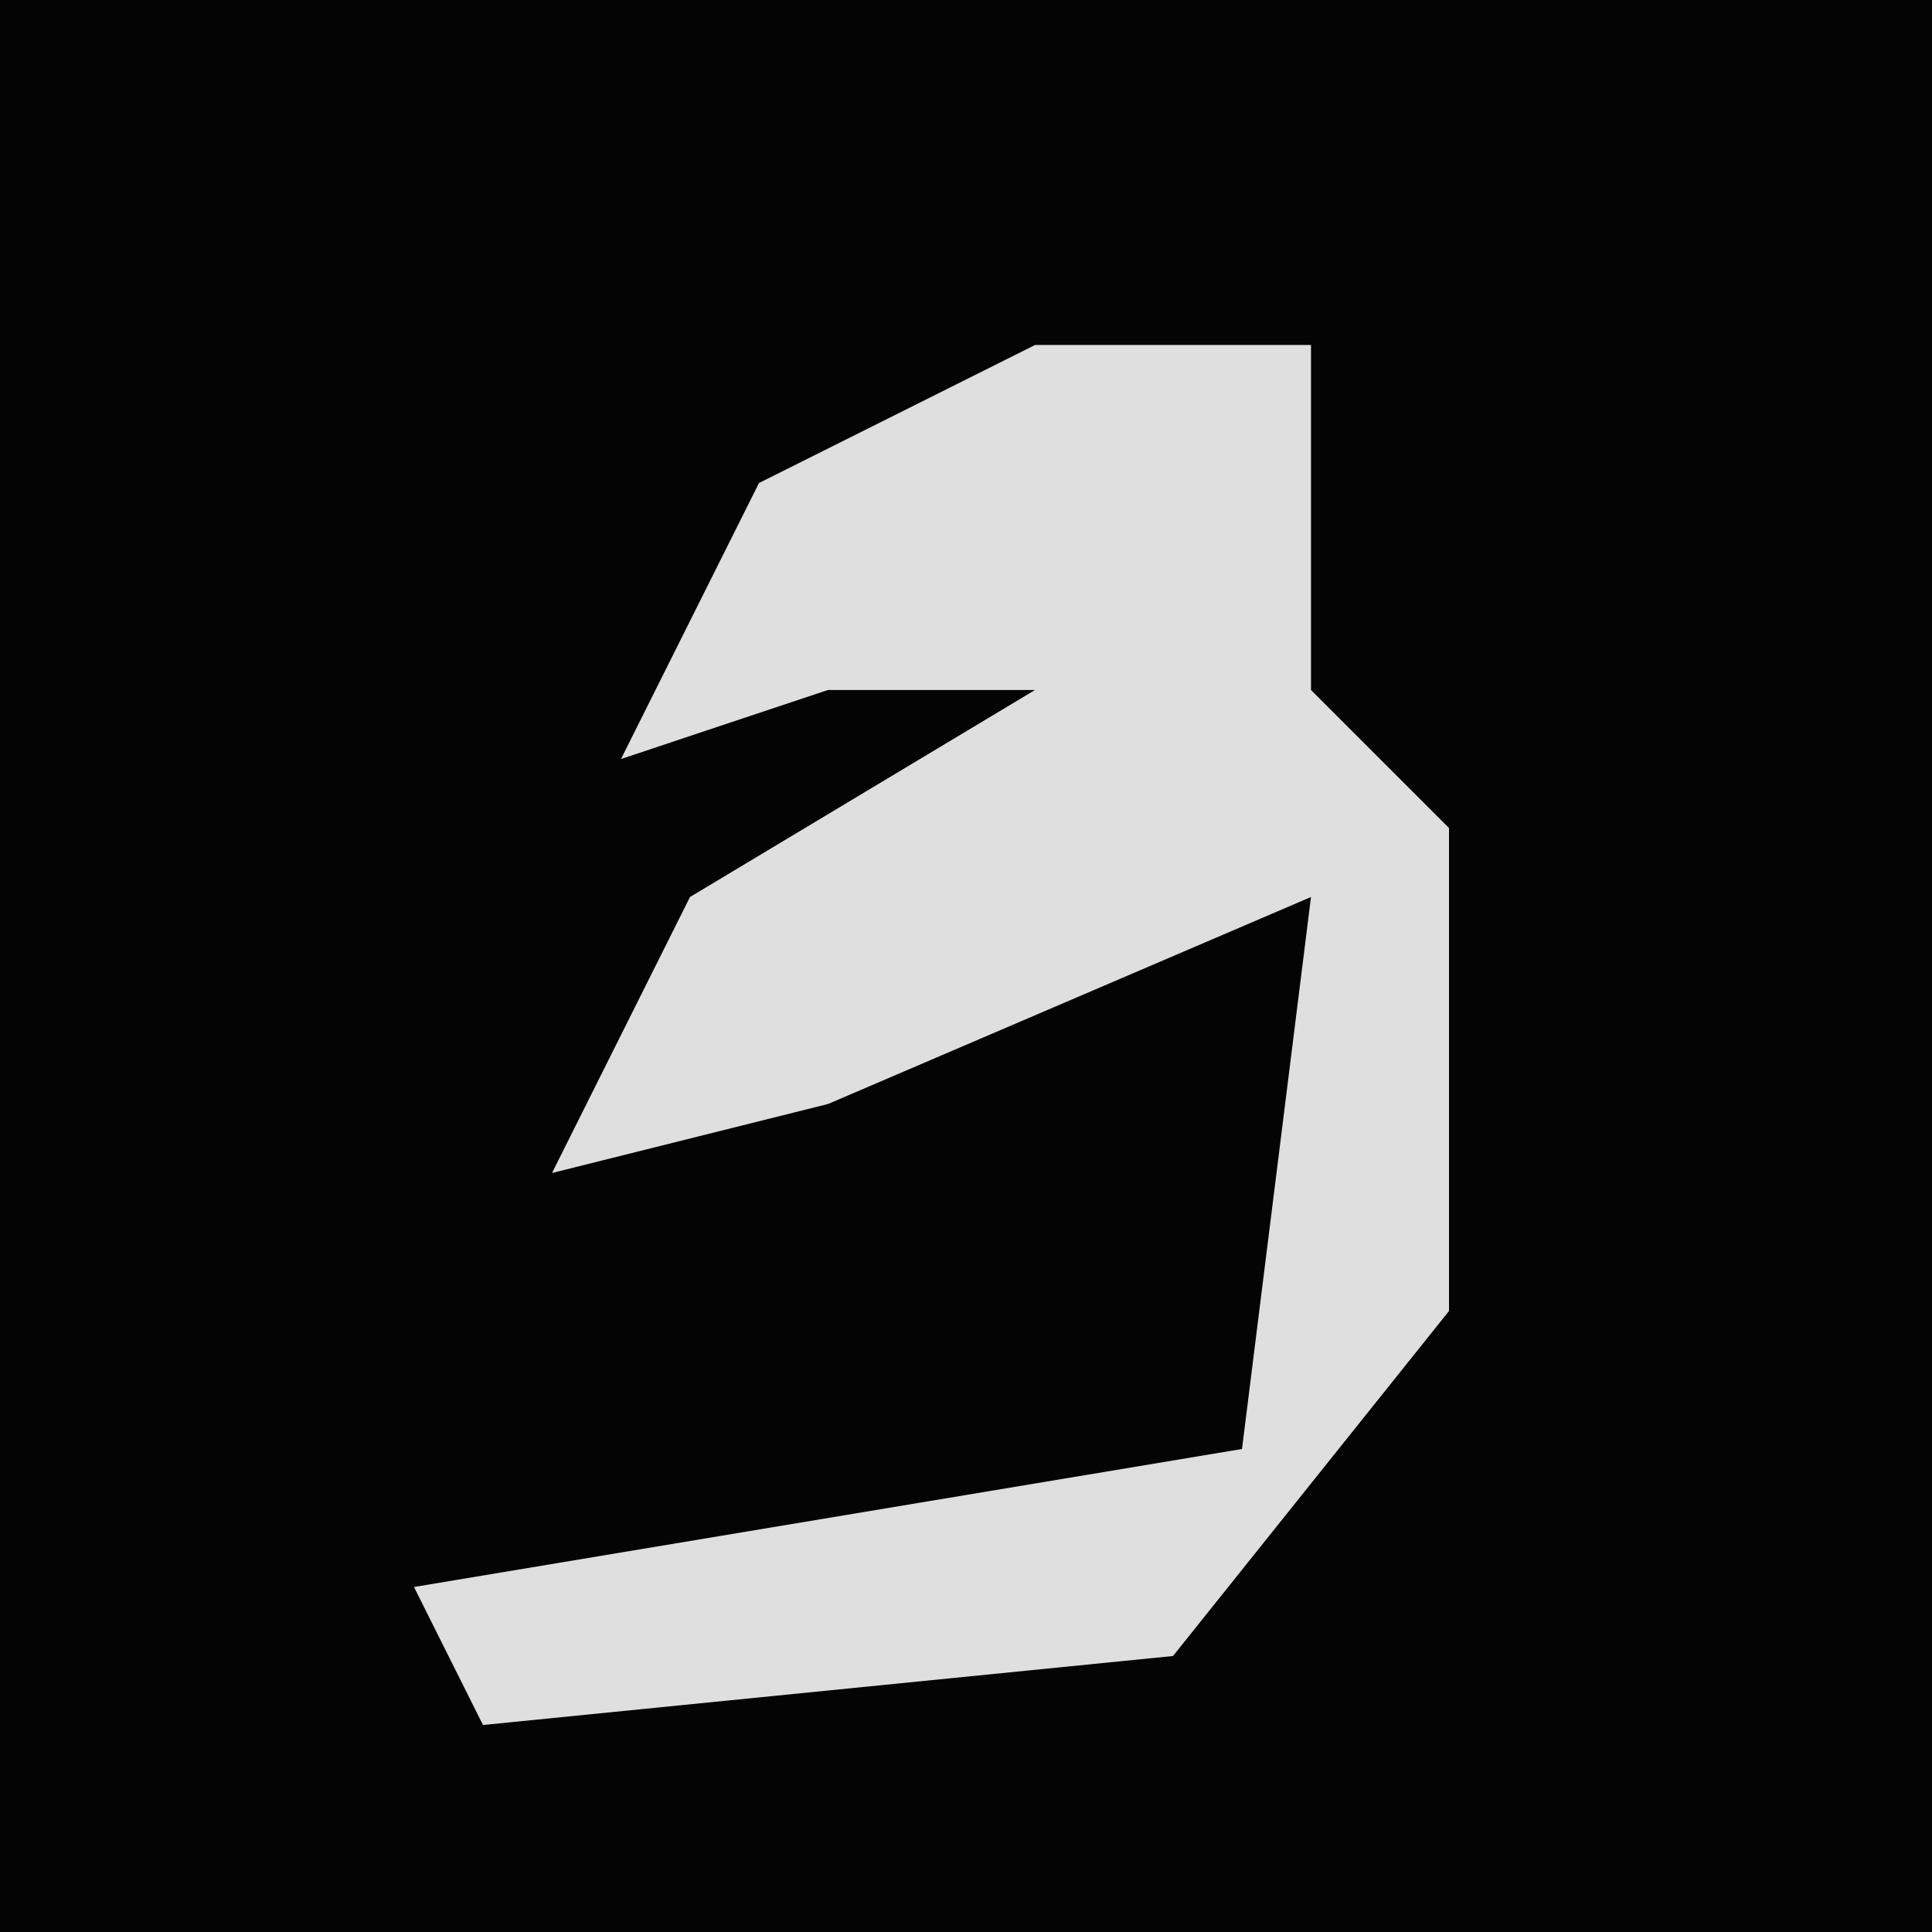 <?xml version="1.0" encoding="UTF-8"?>
<svg version="1.1" xmlns="http://www.w3.org/2000/svg" width="28" height="28">
<path d="M0,0 L28,0 L28,28 L0,28 Z " fill="#040404" transform="translate(0,0)"/>
<path d="M0,0 L4,0 L4,5 L6,7 L6,14 L2,19 L-8,20 L-9,18 L3,16 L4,8 L-3,11 L-7,12 L-5,8 L0,5 L-3,5 L-6,6 L-4,2 Z " fill="#DFDFDF" transform="translate(15,5)"/>
</svg>
